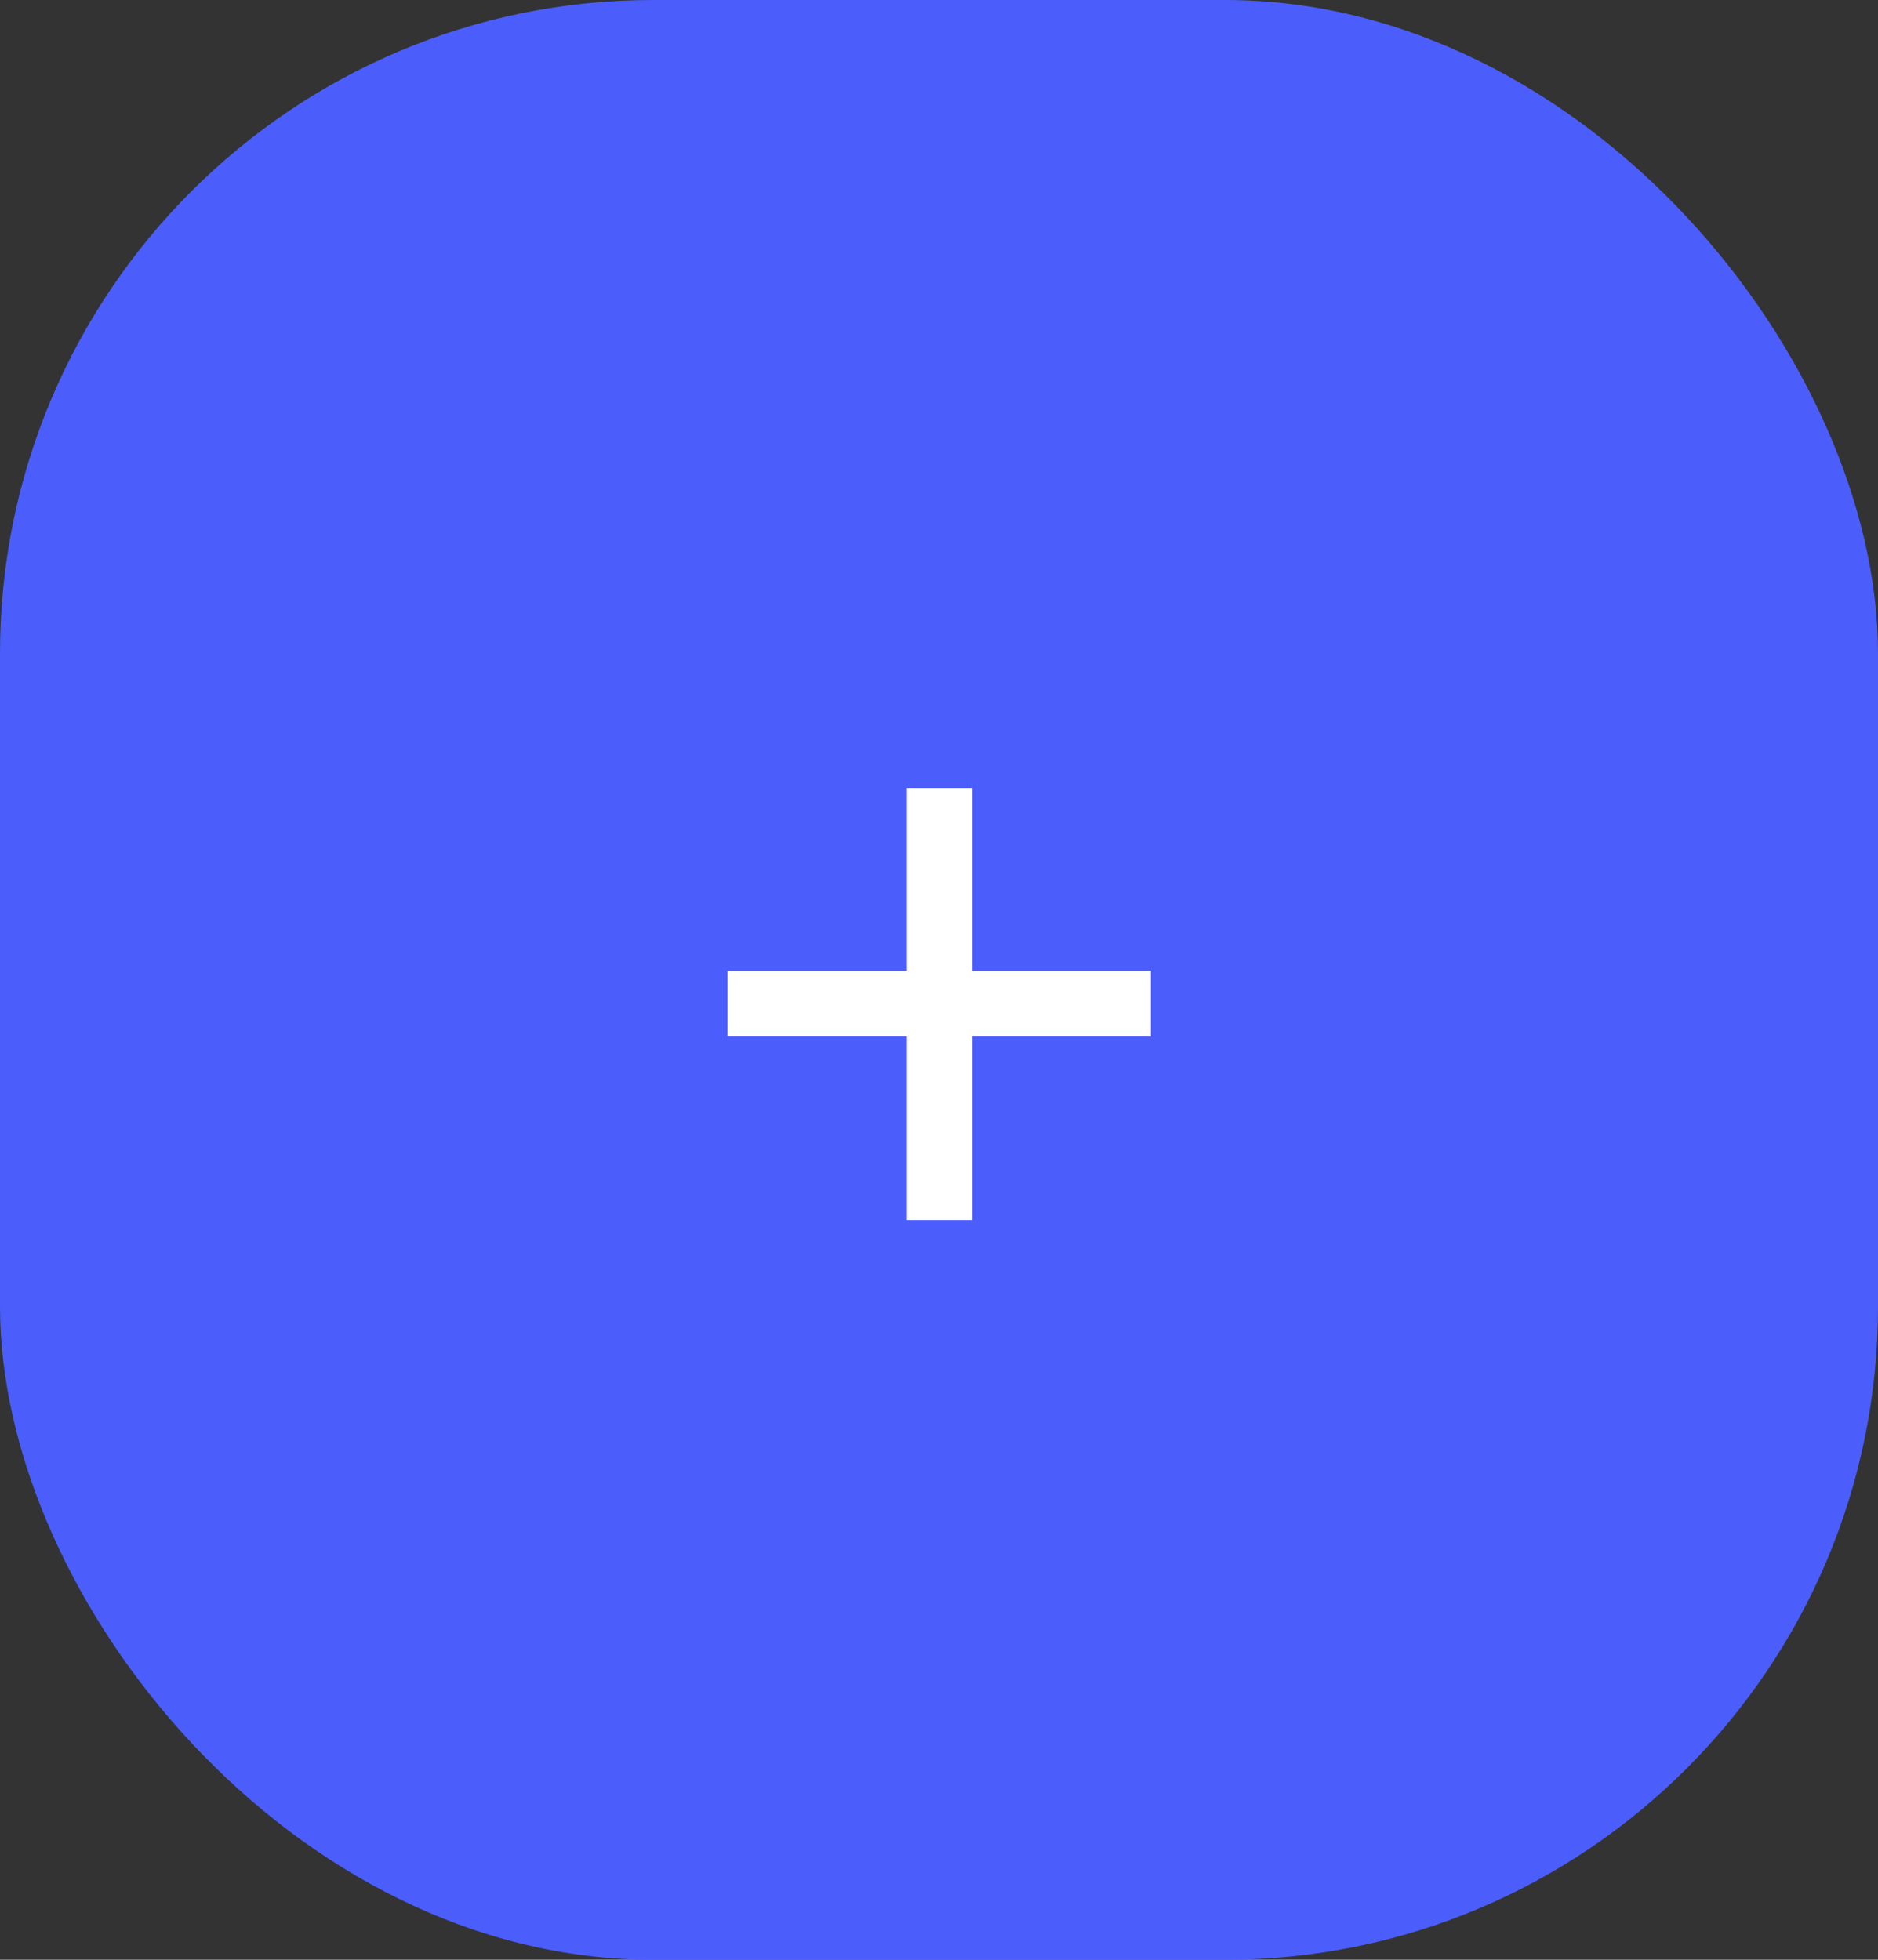 <svg width="69" height="72" viewBox="0 0 69 72" fill="none" xmlns="http://www.w3.org/2000/svg">
<rect x="0" y="0" width="69" height="72" fill="#333333" stroke="none"/>
<rect width="69" height="72" rx="24" fill="#4B5EFC"/>
<path d="M42.284 35.672V38.072H35.724V44.824H33.324V38.072H26.732V35.672H33.324V28.952H35.724V35.672H42.284Z" fill="white"/>
</svg>
